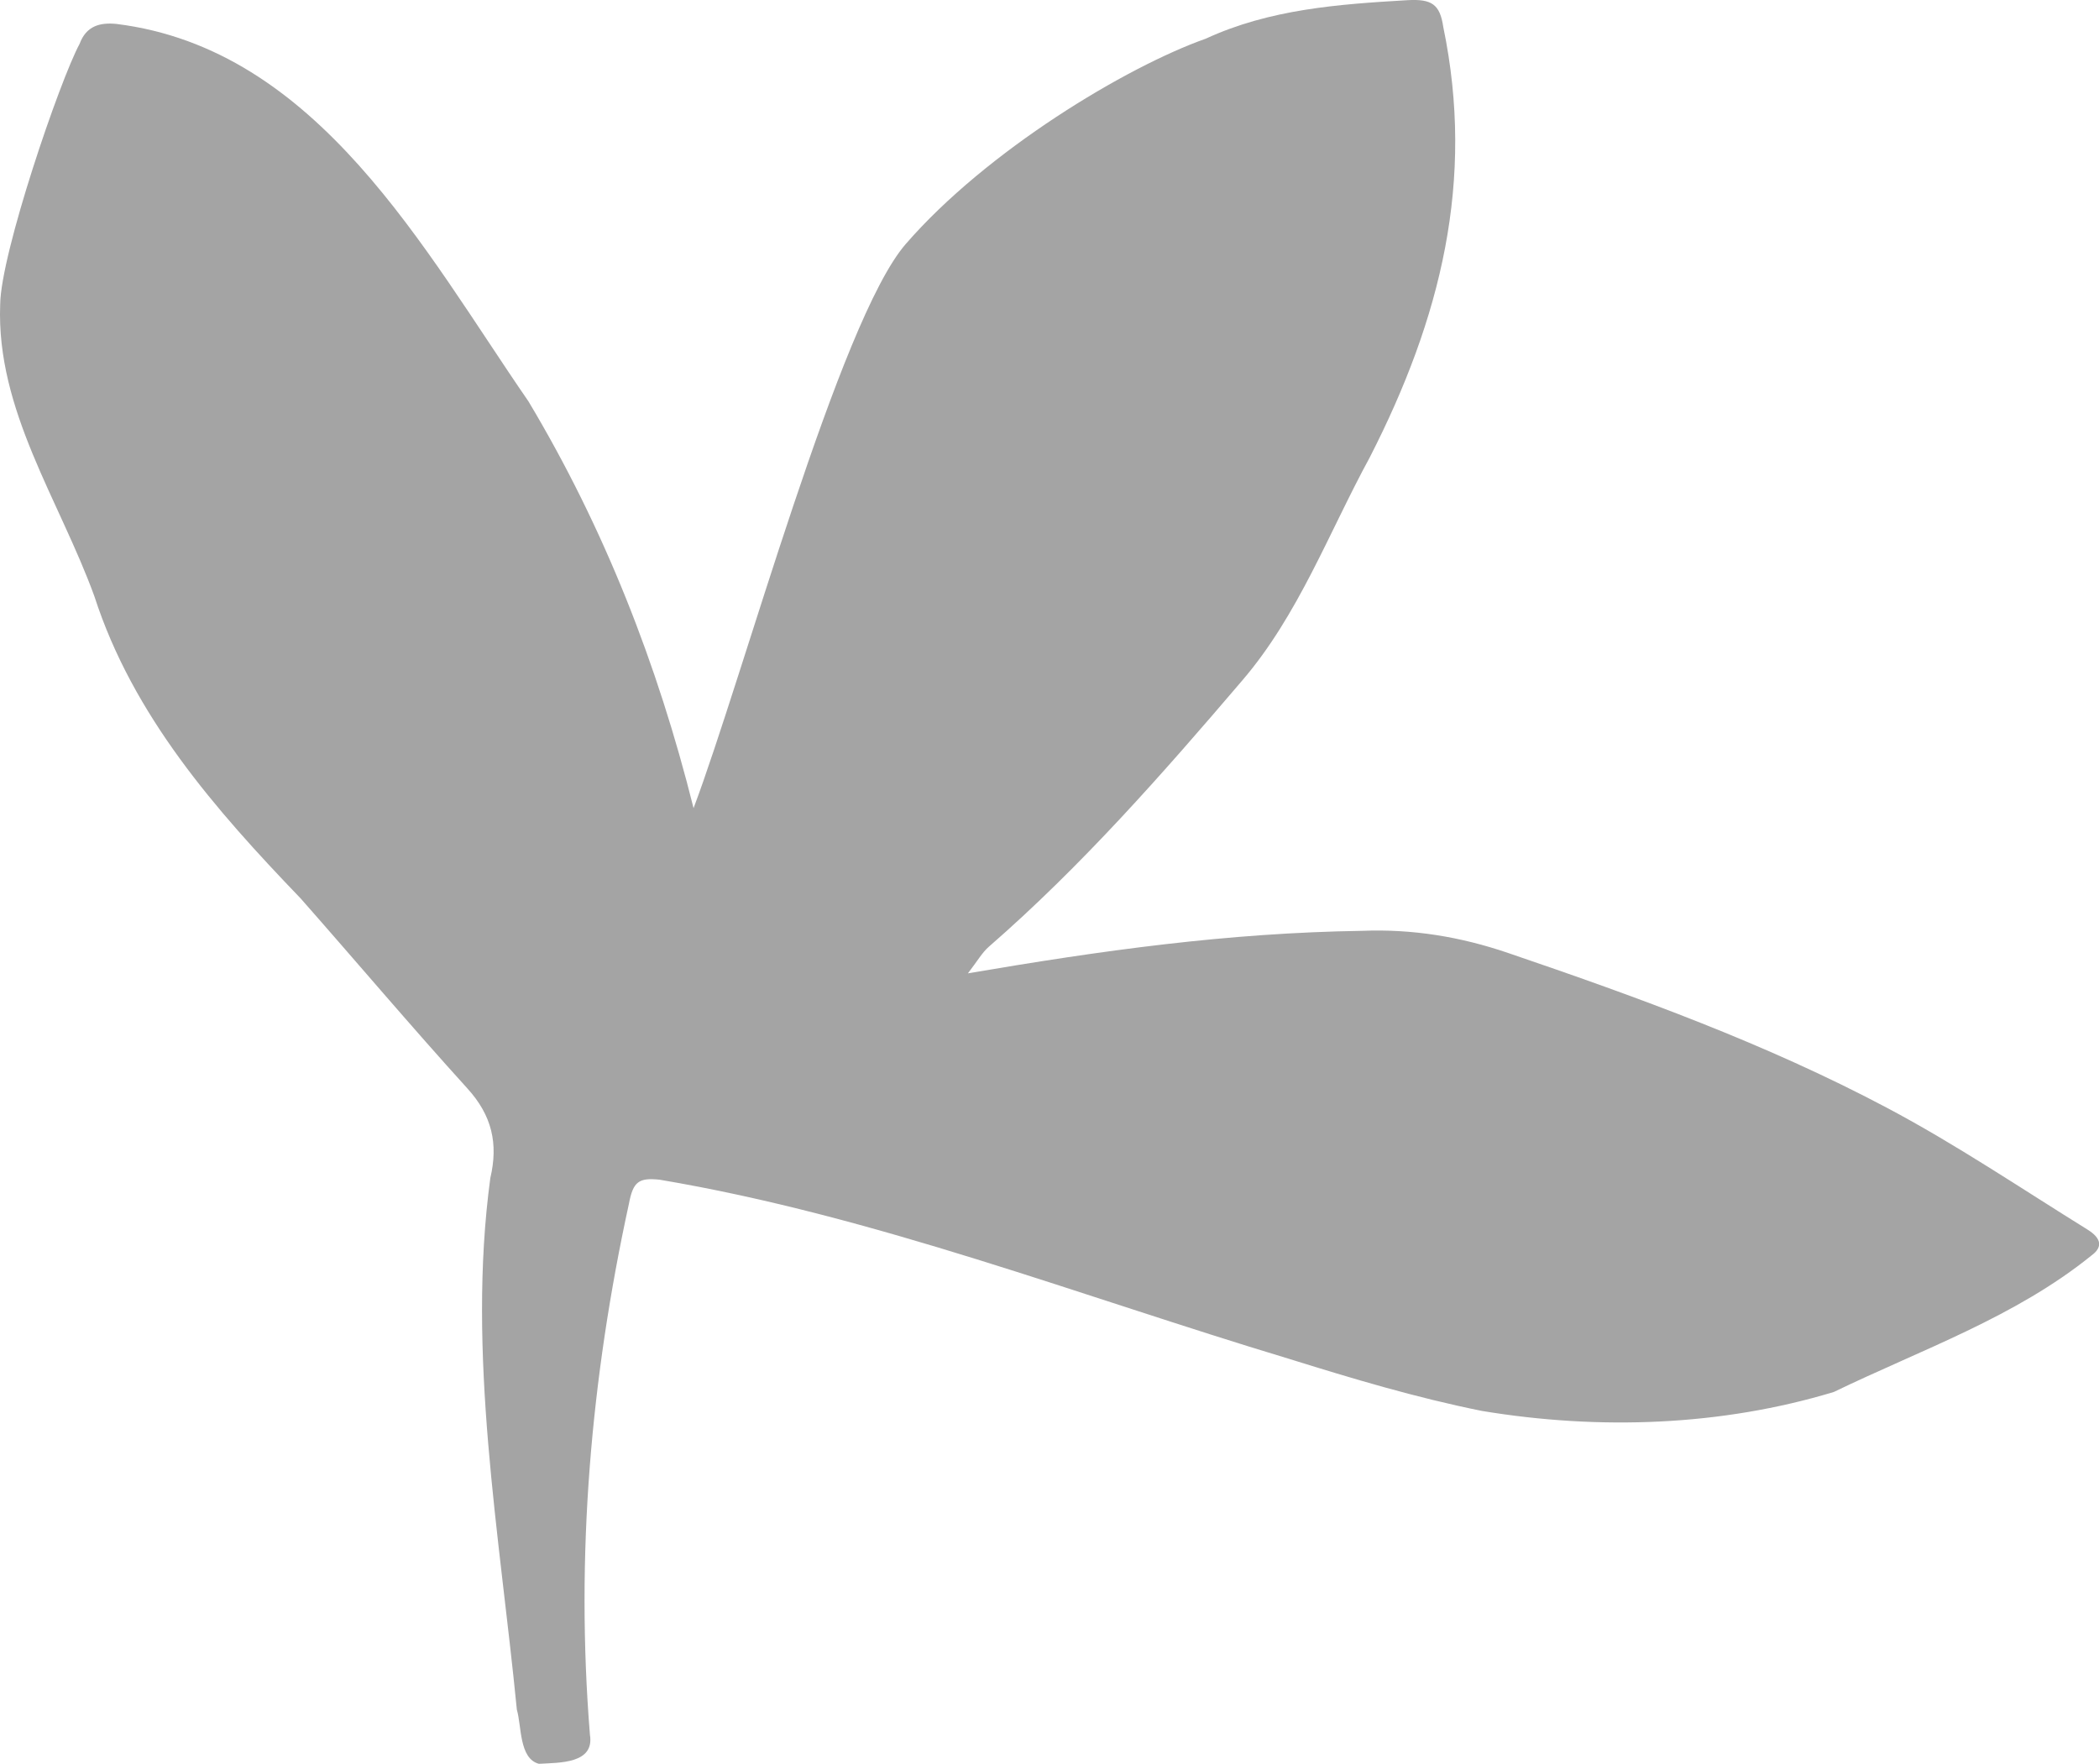 <?xml version="1.0" encoding="UTF-8"?>
<svg id="_レイヤー_2" data-name="レイヤー 2" xmlns="http://www.w3.org/2000/svg" viewBox="0 0 224.62 188.76">
  <defs>
    <style>
      .cls-1 {
        fill: #a4a4a4;
      }
    </style>
  </defs>
  <g id="parts">
    <path class="cls-1" d="M74.22,86.48c5.3-14.06,15.62-52.2,22.7-60.36,8.67-10,23.63-18.98,32.11-21.98C135.88,.98,143.23,.45,150.6,.02c2.61-.15,3.49,.43,3.85,2.87,3.41,16.45-.27,31.2-7.87,46.06-4.38,8.04-7.63,16.87-13.66,23.89-8.52,9.98-17.18,19.84-27.11,28.48-.71,.62-1.2,1.5-2.23,2.84,14.36-2.45,27.74-4.33,42.19-4.55,5.37-.21,10.48,.62,15.62,2.37,13.85,4.72,27.6,9.71,40.54,16.57,7.38,3.91,14.35,8.62,21.46,13.03,1.5,.93,1.64,1.88,.44,2.76-8.18,6.62-18.21,10.08-27.59,14.62-12.04,3.64-25.06,4.11-37.64,2.03-7.07-1.42-13.9-3.47-20.73-5.6-22.31-6.72-44.27-15.27-67.3-19.15-2.21-.22-2.82,.19-3.27,2.59-4.08,18.71-5.72,37.64-4.17,56.81,.51,3.11-3.25,2.98-5.46,3.11-2.13-.56-1.84-4.03-2.36-5.79-1.84-18.79-5.38-38.07-2.84-56.89,.87-3.7,.17-6.71-2.45-9.59-6.06-6.68-11.88-13.57-17.85-20.34-9.14-9.51-17.93-19.53-22.07-32.33C6.37,53.54-.42,43.89,.02,32.57,.08,27.11,6.41,8.58,8.52,4.69c.71-1.93,2.19-2.3,3.93-2.13,21.57,2.67,32.94,24.21,44.1,40.39,8.12,13.57,13.82,28.13,17.67,43.53Z"/>
  </g>
</svg>